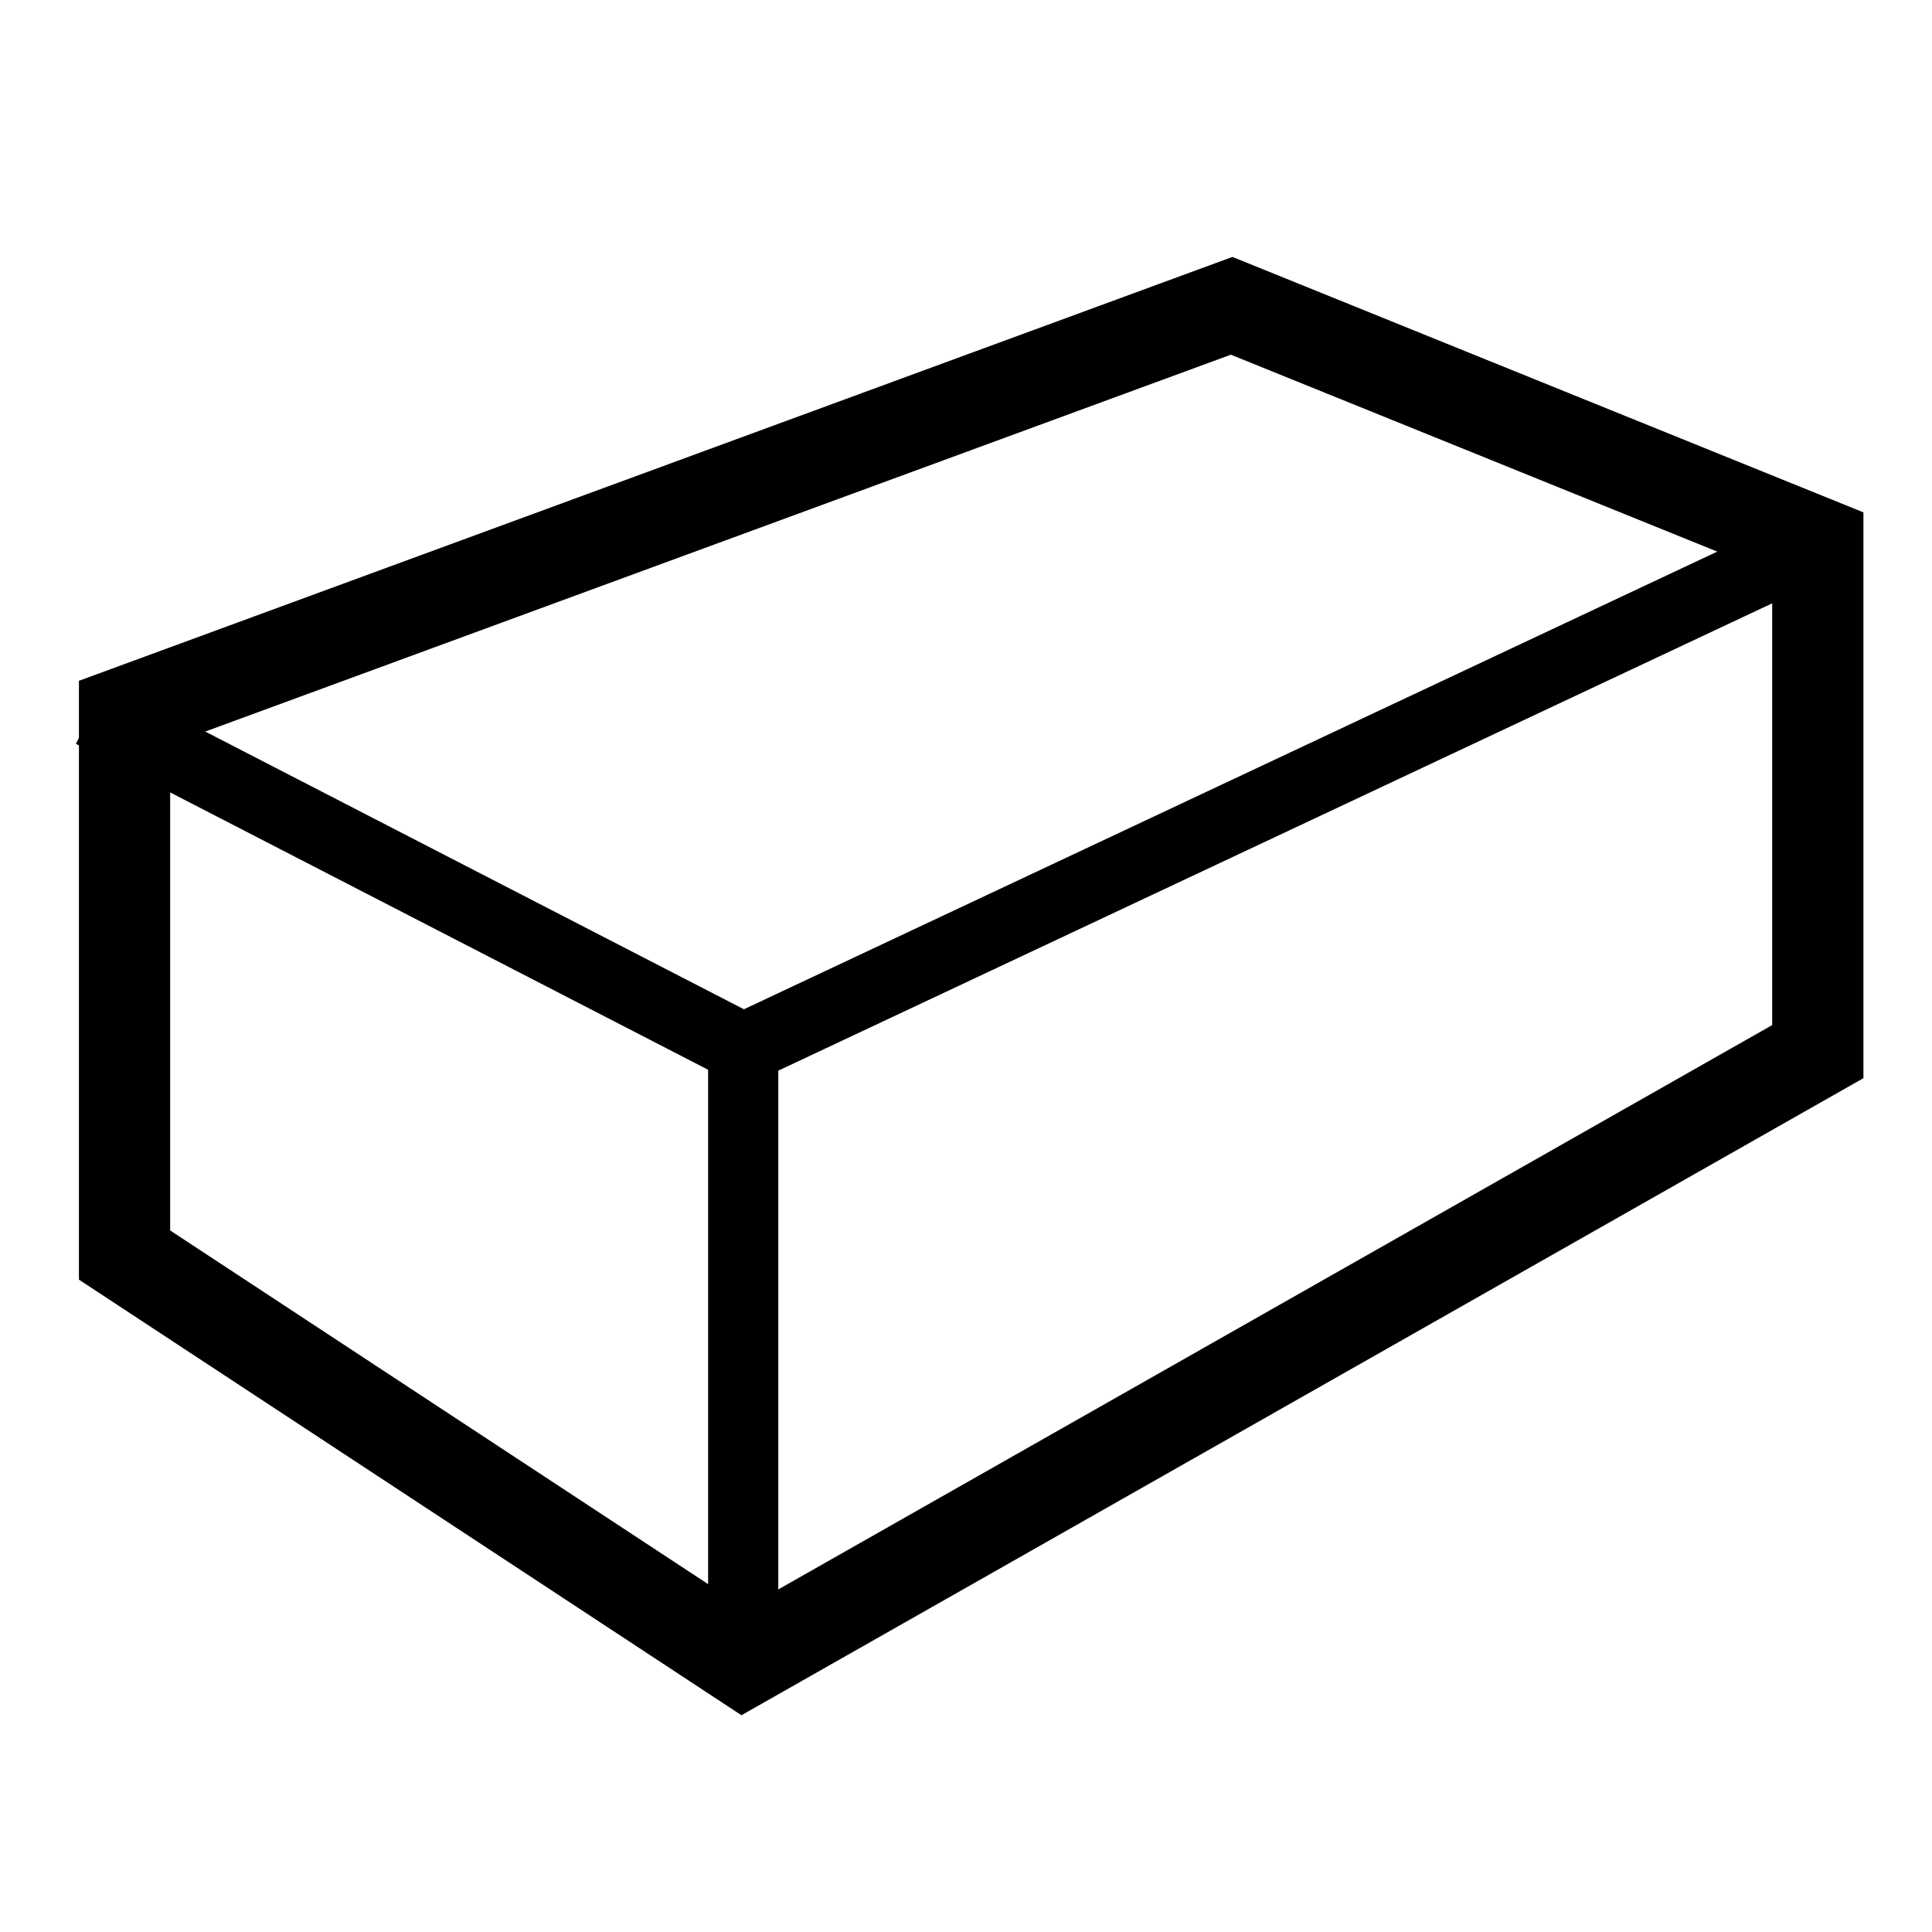 <?xml version="1.0" encoding="UTF-8" standalone="no"?>
<!-- Created with Inkscape (http://www.inkscape.org/) -->

<svg
   xmlns:dc="http://purl.org/dc/elements/1.1/"
   xmlns:cc="http://creativecommons.org/ns#"
   xmlns:rdf="http://www.w3.org/1999/02/22-rdf-syntax-ns#"
   xmlns:svg="http://www.w3.org/2000/svg"
   xmlns="http://www.w3.org/2000/svg"
   xmlns:sodipodi="http://sodipodi.sourceforge.net/DTD/sodipodi-0.dtd"
   xmlns:inkscape="http://www.inkscape.org/namespaces/inkscape"
   width="28"
   height="28"
   viewBox="0 0 28 28"
   version="1.1"
   id="svg8"
   inkscape:version="0.92.3 (2405546, 2018-03-11)"
   sodipodi:docname="eraser_tool.svg"
   inkscape:export-xdpi="48"
   inkscape:export-ydpi="48">
  <defs
     id="defs2">
    <inkscape:perspective
       sodipodi:type="inkscape:persp3d"
       inkscape:vp_x="-120 : 90 : 1"
       inkscape:vp_y="30 : 3799.5277 : 1"
       inkscape:vp_z="180 : 90 : 1"
       inkscape:persp3d-origin="30 : 20 : 1"
       id="perspective832" />
  </defs>
  <sodipodi:namedview
     id="base"
     pagecolor="#ffffff"
     bordercolor="#666666"
     borderopacity="1.0"
     inkscape:pageopacity="0.0"
     inkscape:pageshadow="2"
     inkscape:zoom="22.4"
     inkscape:cx="16.419226"
     inkscape:cy="13.810637"
     inkscape:document-units="px"
     inkscape:current-layer="layer1"
     showgrid="true"
     units="px"
     inkscape:window-width="1680"
     inkscape:window-height="987"
     inkscape:window-x="-8"
     inkscape:window-y="-8"
     inkscape:window-maximized="1"
     inkscape:measure-start="-9,20"
     inkscape:measure-end="23,23"
     inkscape:snap-to-guides="true"
     inkscape:snap-grids="false"
     showguides="true"
     inkscape:guide-bbox="true">
    <inkscape:grid
       type="xygrid"
       id="grid815"
       empspacing="10" />
  </sodipodi:namedview>
  <g
     inkscape:label="Layer 1"
     inkscape:groupmode="layer"
     id="layer1"
     style="display:inline">
    <path
       style="fill:none;stroke:#000000;stroke-width:1.322;stroke-linecap:butt;stroke-linejoin:miter;stroke-miterlimit:4;stroke-dasharray:none;stroke-opacity:1"
       d="m 1.805,10.328 v 7.861 L 10.771,24.084 26.345,15.241 V 7.871 L 17.85,4.432 Z"
       id="path827"
       inkscape:connector-curvature="0"
       sodipodi:nodetypes="ccccccc"
       inkscape:label="thick" />
    <path
       style="fill:none;stroke:#000000;stroke-width:1.017;stroke-linecap:butt;stroke-linejoin:miter;stroke-miterlimit:4;stroke-dasharray:none;stroke-opacity:1"
       d="M 10.771,24.084 V 15.194 L 1.333,10.328 10.771,15.194 26.345,7.871"
       id="path829"
       inkscape:connector-curvature="0"
       inkscape:label="thin"
       sodipodi:nodetypes="ccccc" />
  </g>
</svg>

